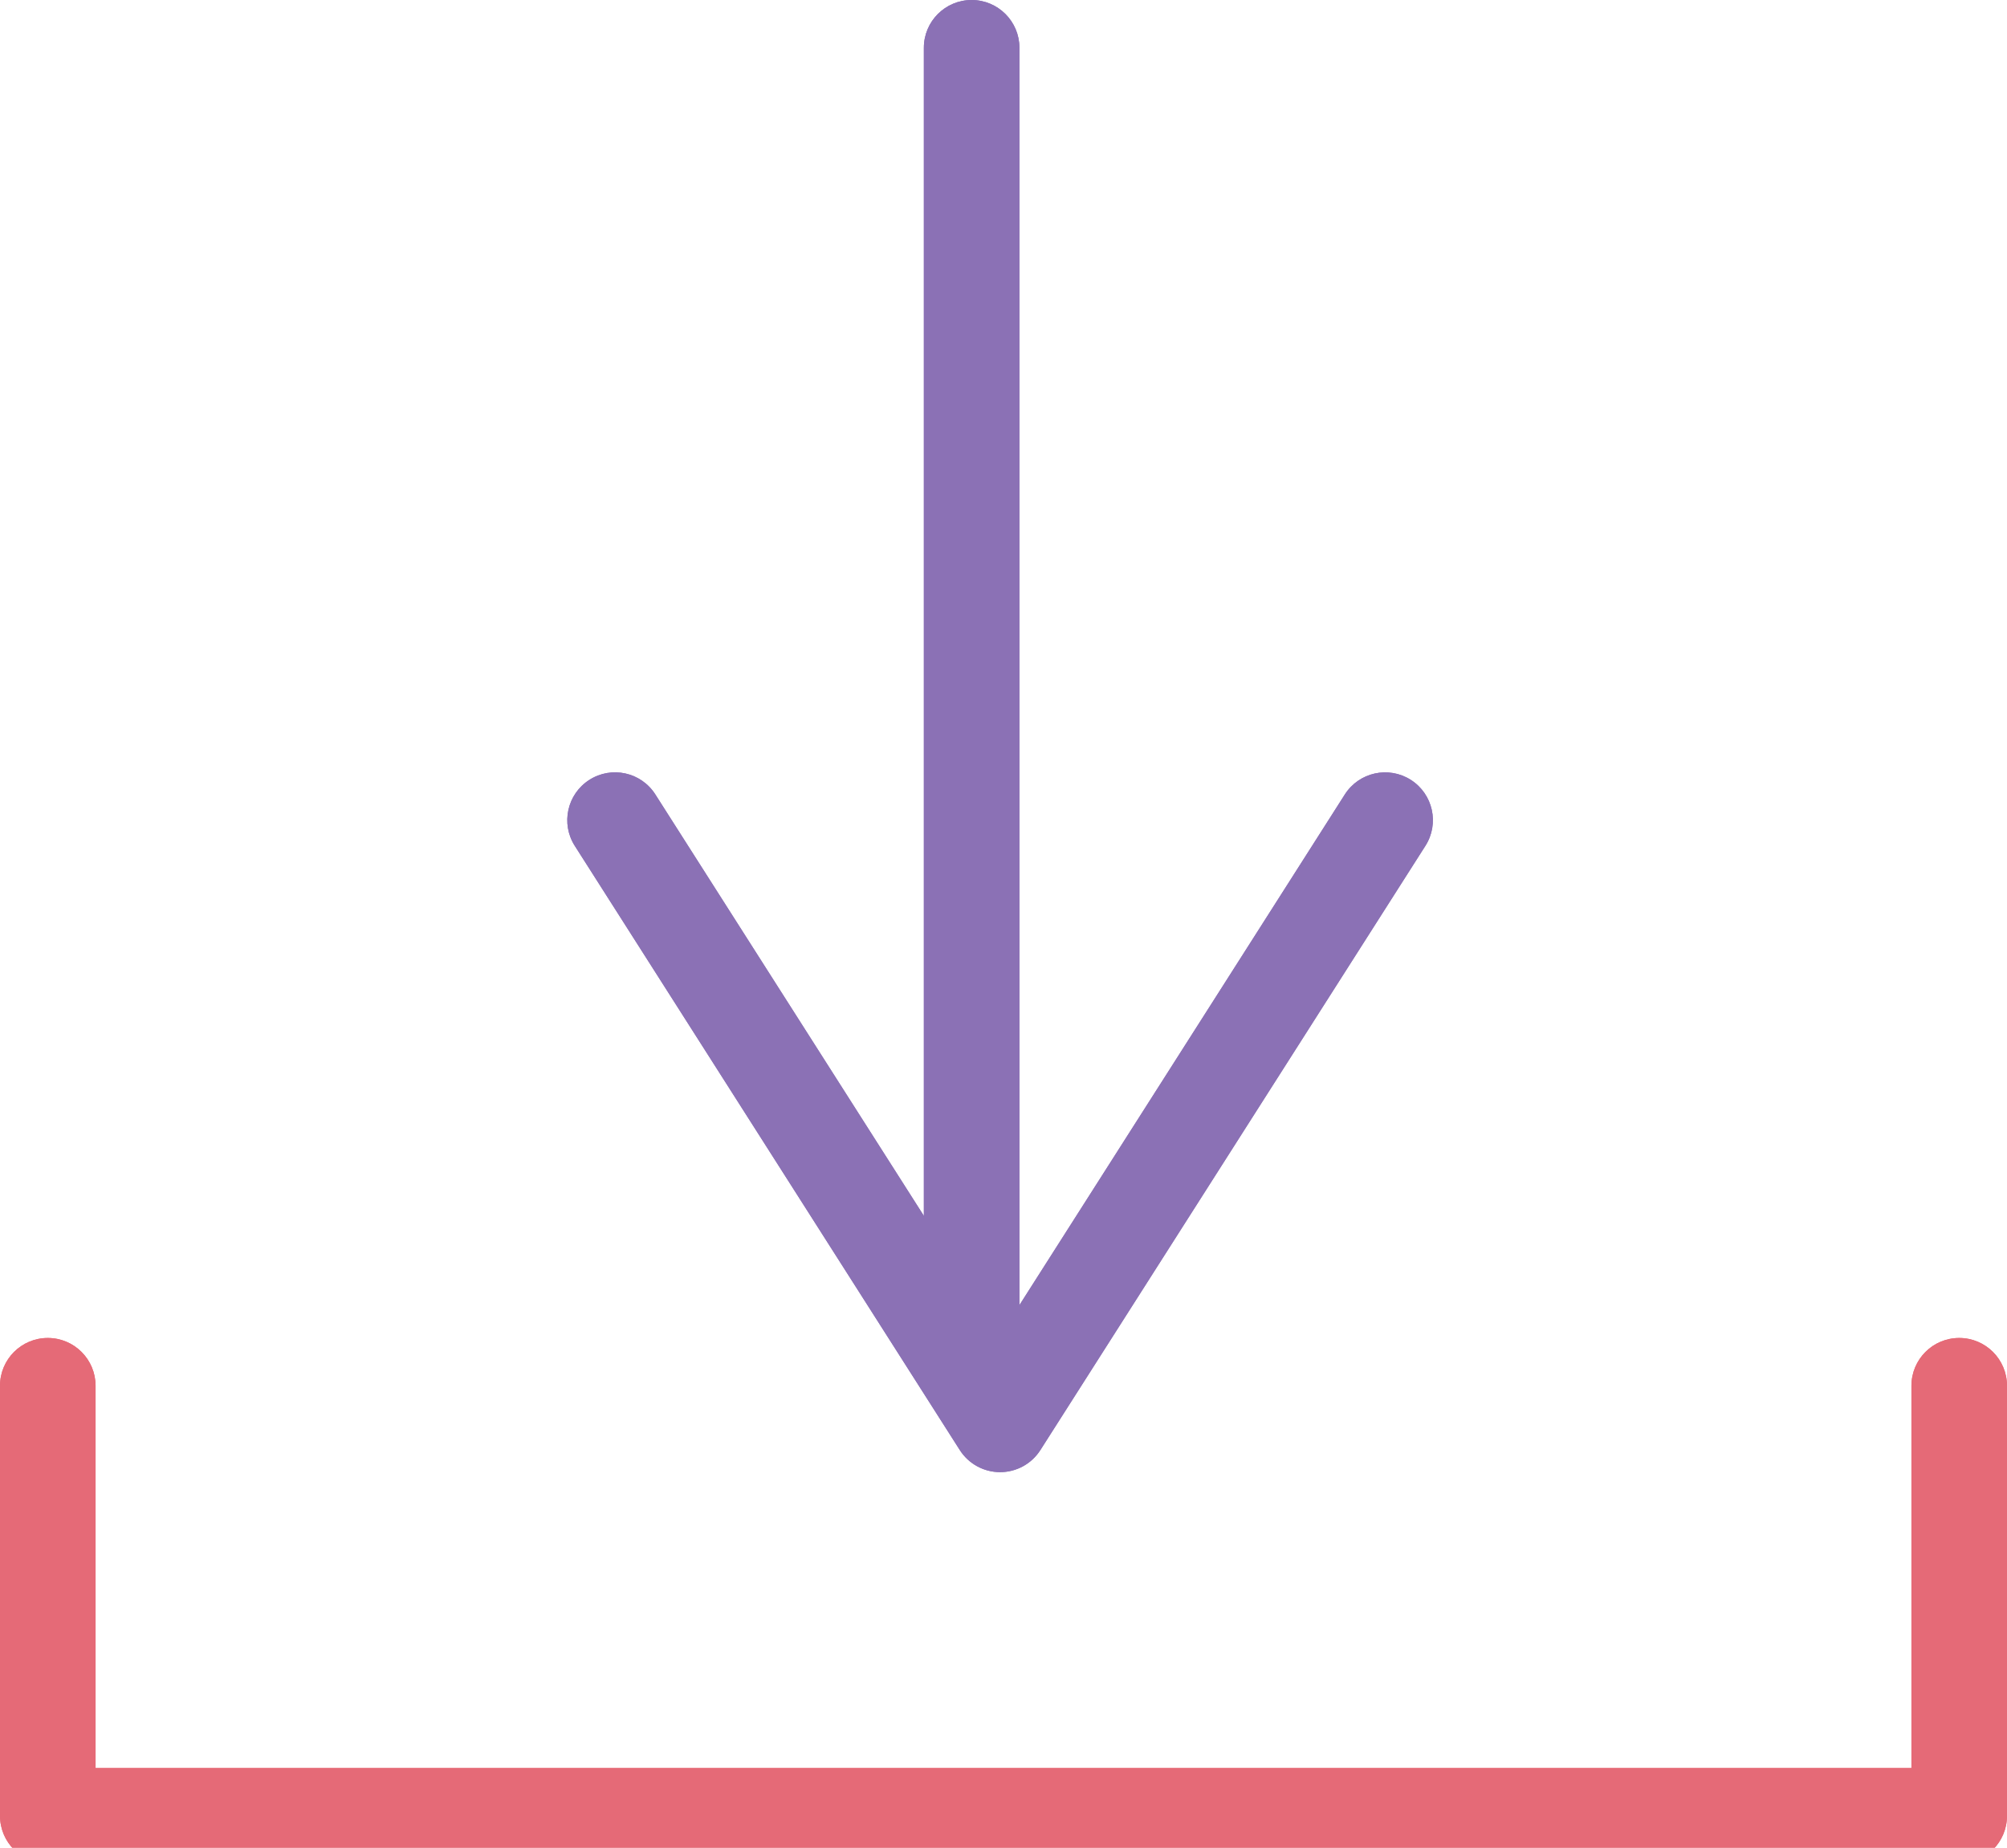 <svg xmlns="http://www.w3.org/2000/svg" xmlns:xlink="http://www.w3.org/1999/xlink" preserveAspectRatio="xMidYMid" width="63" height="58" viewBox="0 0 63 58">
  <defs>
    <style>

      .cls-3 {
        fill: #e56a77;
      }

      .cls-4 {
        fill: #8b71b5;
      }
    </style>
  </defs>
  <g id="group-12svg">
    <path d="M61.500,58.500 C61.500,58.500 1.500,58.500 1.500,58.500 C0.671,58.500 -0.000,57.828 -0.000,57.000 C-0.000,57.000 -0.000,43.500 -0.000,43.500 C-0.000,42.672 0.671,42.000 1.500,42.000 C2.329,42.000 3.000,42.672 3.000,43.500 C3.000,43.500 3.000,55.500 3.000,55.500 C3.000,55.500 60.000,55.500 60.000,55.500 C60.000,55.500 60.000,43.500 60.000,43.500 C60.000,42.672 60.671,42.000 61.500,42.000 C62.329,42.000 63.000,42.672 63.000,43.500 C63.000,43.500 63.000,57.000 63.000,57.000 C63.000,57.828 62.329,58.500 61.500,58.500 Z" id="path-1" class="cls-3" fill-rule="evenodd"/>
    <path d="M31.393,46.212 C30.880,46.212 30.403,45.950 30.128,45.518 C30.128,45.518 18.042,26.551 18.042,26.551 C17.597,25.853 17.802,24.926 18.501,24.480 C19.199,24.034 20.127,24.239 20.572,24.939 C20.572,24.939 31.393,41.921 31.393,41.921 C31.393,41.921 42.214,24.939 42.214,24.939 C42.660,24.240 43.586,24.036 44.285,24.480 C44.984,24.926 45.189,25.853 44.744,26.551 C44.744,26.551 32.658,45.518 32.658,45.518 C32.383,45.950 31.906,46.212 31.393,46.212 Z" id="path-2" class="cls-4" fill-rule="evenodd"/>
    <path d="M30.500,44.000 C29.671,44.000 29.000,43.328 29.000,42.500 C29.000,42.500 29.000,1.500 29.000,1.500 C29.000,0.672 29.671,-0.000 30.500,-0.000 C31.329,-0.000 32.000,0.672 32.000,1.500 C32.000,1.500 32.000,42.500 32.000,42.500 C32.000,43.328 31.329,44.000 30.500,44.000 Z" id="path-3" class="cls-4" fill-rule="evenodd"/>
    <path d="M61.500,58.500 C61.500,58.500 1.500,58.500 1.500,58.500 C0.671,58.500 -0.000,57.828 -0.000,57.000 C-0.000,57.000 -0.000,43.500 -0.000,43.500 C-0.000,42.672 0.671,42.000 1.500,42.000 C2.329,42.000 3.000,42.672 3.000,43.500 C3.000,43.500 3.000,55.500 3.000,55.500 C3.000,55.500 60.000,55.500 60.000,55.500 C60.000,55.500 60.000,43.500 60.000,43.500 C60.000,42.672 60.671,42.000 61.500,42.000 C62.329,42.000 63.000,42.672 63.000,43.500 C63.000,43.500 63.000,57.000 63.000,57.000 C63.000,57.828 62.329,58.500 61.500,58.500 Z" id="path-4" class="cls-3" fill-rule="evenodd"/>
    <path d="M31.393,46.212 C30.880,46.212 30.403,45.950 30.128,45.518 C30.128,45.518 18.042,26.551 18.042,26.551 C17.597,25.853 17.802,24.926 18.501,24.480 C19.199,24.034 20.127,24.239 20.572,24.939 C20.572,24.939 31.393,41.921 31.393,41.921 C31.393,41.921 42.214,24.939 42.214,24.939 C42.660,24.240 43.586,24.036 44.285,24.480 C44.984,24.926 45.189,25.853 44.744,26.551 C44.744,26.551 32.658,45.518 32.658,45.518 C32.383,45.950 31.906,46.212 31.393,46.212 Z" id="path-5" class="cls-4" fill-rule="evenodd"/>
    <path d="M30.500,44.000 C29.671,44.000 29.000,43.328 29.000,42.500 C29.000,42.500 29.000,1.500 29.000,1.500 C29.000,0.672 29.671,-0.000 30.500,-0.000 C31.329,-0.000 32.000,0.672 32.000,1.500 C32.000,1.500 32.000,42.500 32.000,42.500 C32.000,43.328 31.329,44.000 30.500,44.000 Z" id="path-6" class="cls-4" fill-rule="evenodd"/>
  </g>
</svg>
